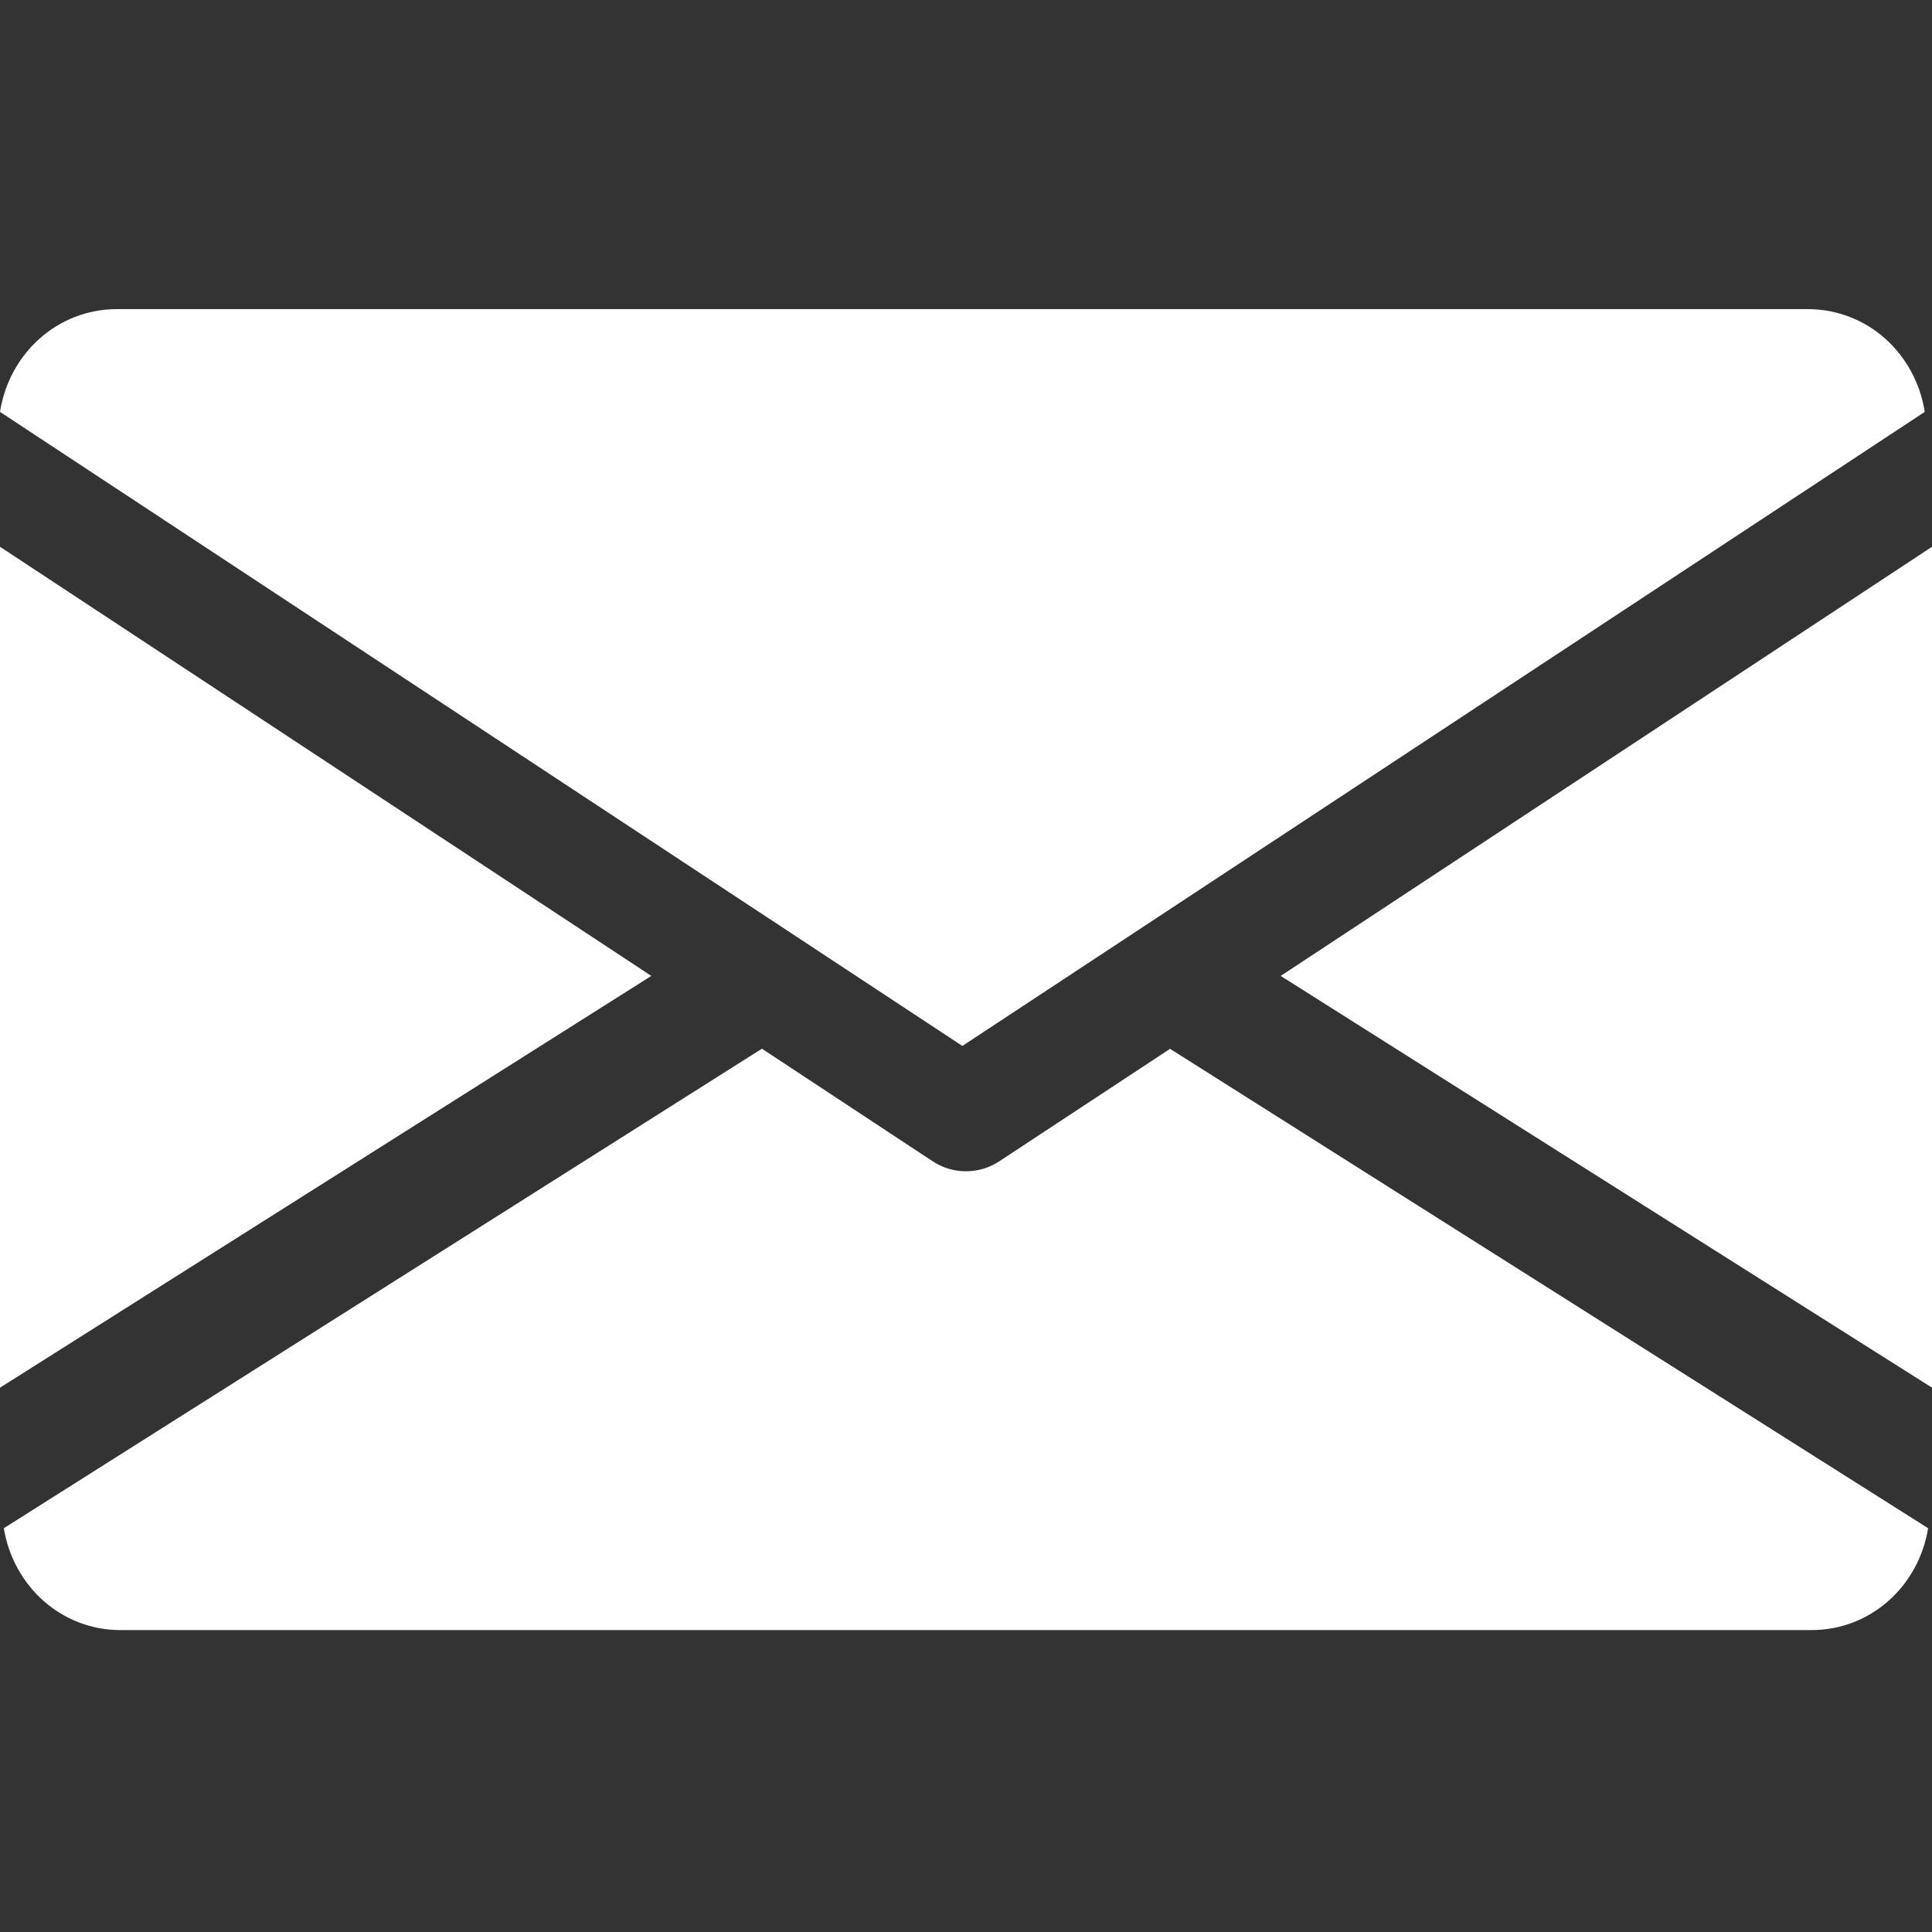 <svg width="100" height="100" viewBox="0 0 100 100" fill="none" xmlns="http://www.w3.org/2000/svg">
<rect x="0" y="0" width="100" height="100" fill="#333333" stroke="none"/>
<g clip-path="url(#clip0)">
<path d="M66.289 50.513L100.002 71.826V28.3L66.289 50.513Z" fill="white"/>
<path d="M0 28.3V71.826L33.712 50.513L0 28.3Z" fill="white"/>
<path d="M93.562 16H6.062C2.944 16 0.469 18.325 0 21.319L49.812 54.138L99.625 21.319C99.156 18.325 96.681 16 93.562 16Z" fill="white"/>
<path d="M60.562 54.287L51.718 60.112C51.193 60.456 50.599 60.624 49.999 60.624C49.399 60.624 48.806 60.456 48.281 60.112L39.437 54.281L0.199 79.1C0.68 82.068 3.143 84.374 6.249 84.374H93.749C96.856 84.374 99.318 82.068 99.799 79.1L60.562 54.287Z" fill="white"/>
</g>
<defs>
<clipPath id="clip0">
<rect width="100" height="100" fill="white"/>
</clipPath>
</defs>
</svg>
